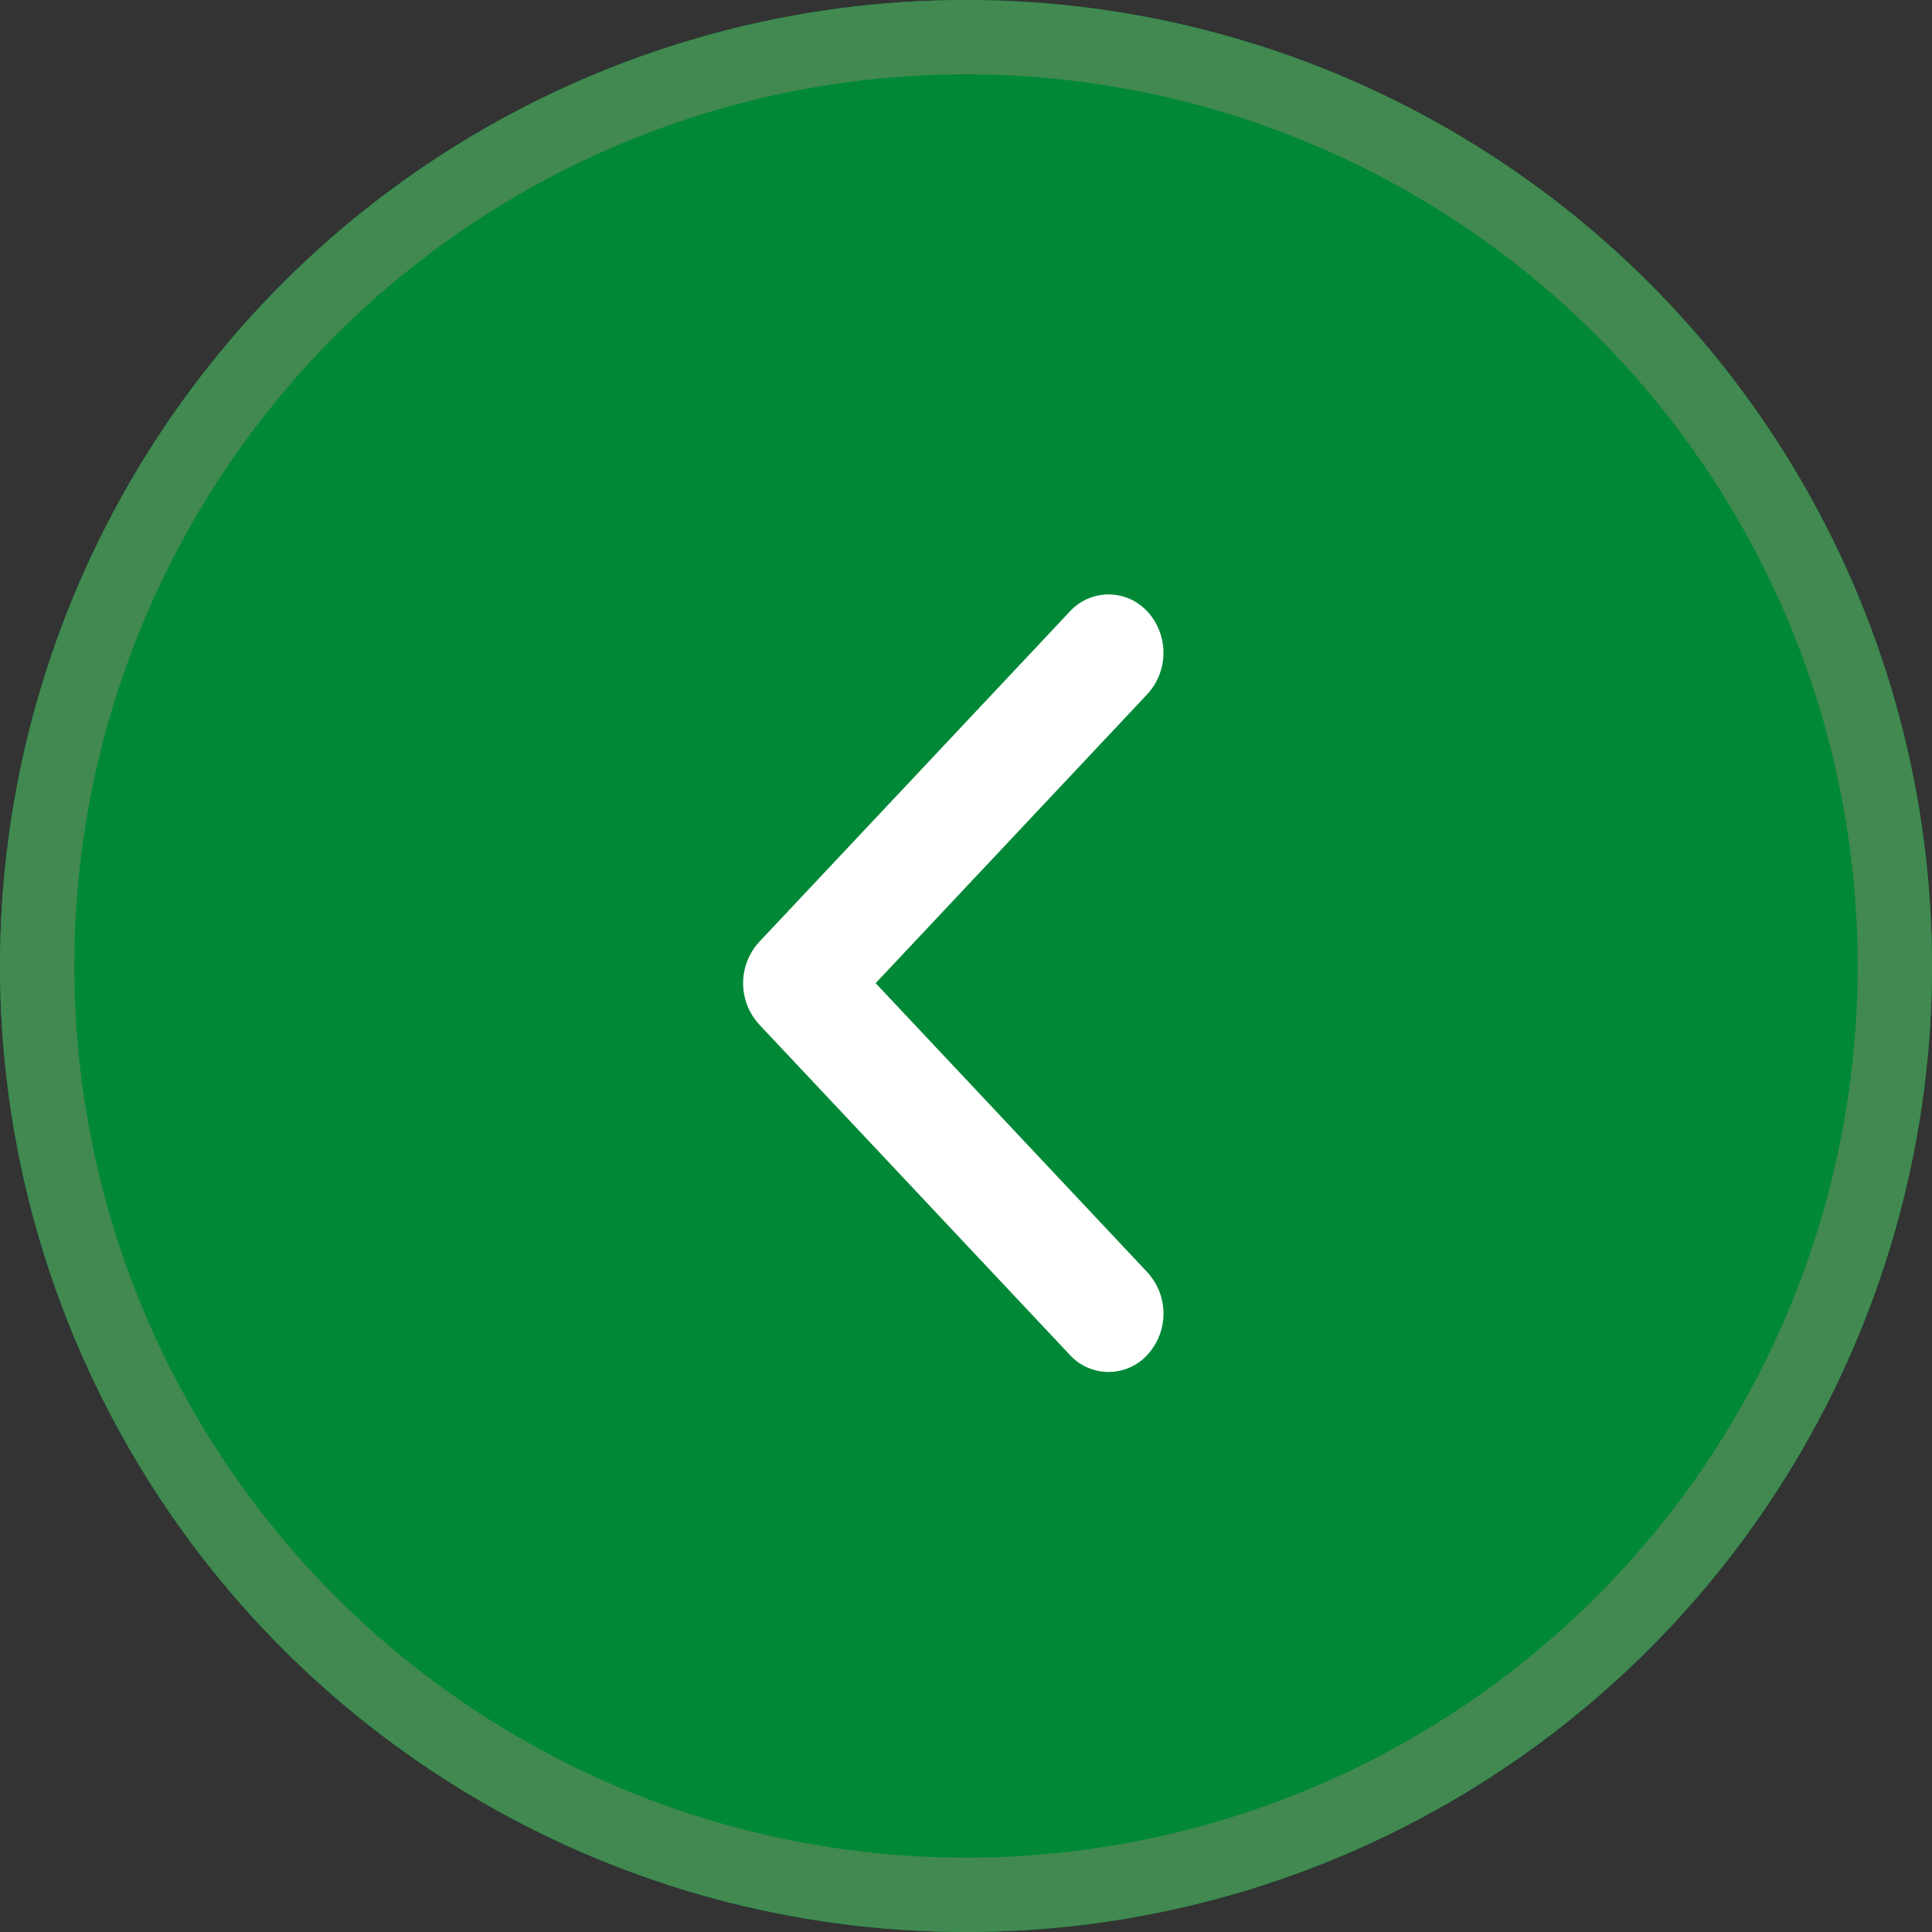 <svg xmlns="http://www.w3.org/2000/svg" width="26" height="26" viewBox="0 0 26 26"><rect x="0" y="0" width="26" height="26" fill="#333333" stroke="none"/><defs><style>.a{fill:#018837;stroke:#418950;}.b{fill:#fff;}.c{stroke:none;}.d{fill:none;}</style></defs><g transform="translate(26.085) rotate(90)"><g class="a" transform="translate(0 0.085)"><circle class="c" cx="13" cy="13" r="13"/><circle class="d" cx="13" cy="13" r="12.5"/></g><path class="b" d="M.216,10.234a.823.823,0,0,1,0-1.112L3.873,5.232.216,1.341A.821.821,0,0,1,.216.23a.707.707,0,0,1,1.044,0L5.44,4.676a.821.821,0,0,1,0,1.111l-4.18,4.446a.707.707,0,0,1-1.044,0Z" transform="translate(18.463 10.428) rotate(90)"/></g></svg>
